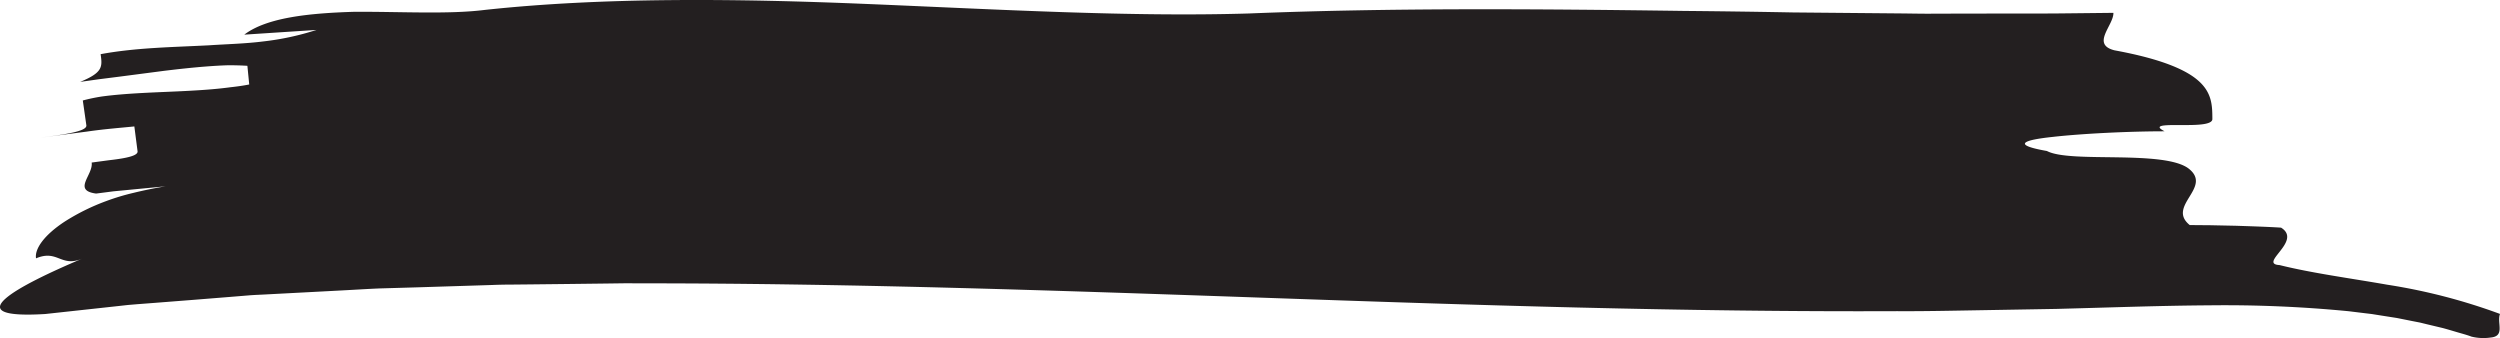 <svg xmlns="http://www.w3.org/2000/svg" width="544.817" height="73.682" viewBox="0 0 544.817 73.682">
  <path id="Path_2110" data-name="Path 2110" d="M105.709,2.471c25.9-2.8,54.814-2.494,83.5-1.3s57.3,2.85,83.107,2.065c30.993-1.25,63.044-.994,94.813-.556q11.893.107,23.759.331l23.529.215c1.951.018,3.906.061,5.845.061l5.8-.02,11.549-.02c3.845-.013,7.638.018,11.483-.024L460.715,3.1c.076,2.722-4.961,6.864.252,8.17,10.49,1.927,15.953,4.374,18.613,6.948,2.675,2.57,2.687,5.313,2.7,8.031,0,1.344-3.916,1.324-7.185,1.3-3.255,0-5.851.01-3.226,1.365-7.8,0-18.081.506-24.458,1.231-6.378.678-8.926,1.7-1.188,3.061,2.6,1.378,9.027,1.279,15.462,1.386s12.9.424,15.493,2.5,1.328,4.1.088,6.129-2.462,4.065.081,6.126l4.557.038,5.461.114c3.726.122,7.446.246,9.893.414,2.4,1.5,1.063,3.472-.2,5.1s-2.5,2.921-.117,3.059c7.105,1.763,15.161,2.824,23.427,4.27a126.994,126.994,0,0,1,24.6,6.373c-.5,1.26.2,3-.238,4.1-.219.552-.721.946-1.8,1.042a10.959,10.959,0,0,1-4.172-.193c-1-.383-2.077-.658-3.129-.968s-2.1-.632-3.172-.916L529.185,71l-1.636-.4-1.685-.328L522.5,69.6l-3.462-.543-1.73-.276c-.578-.09-1.181-.146-1.77-.222l-3.553-.434a278.3,278.3,0,0,0-30.346-1.286c-10.644.065-21.709.479-33.28.78l-17.387.3c-5.8.1-11.61.228-17.385.192-46.321.2-92.412-1.325-137.98-2.923-45.548-1.587-90.614-3.142-134.995-3.139l-4.164-.016-4.143.055-8.284.1-8.281.091-4.139.041c-1.382,0-2.759.029-4.127.085l-16.445.515-8.218.238c-2.729.116-5.442.293-8.163.433l-16.309.859c-1.356.08-2.723.114-4.07.229l-4.043.33-8.084.647-8.082.631-4.041.309L28,66.766l-2,.223L9.991,68.732c-19.663,1.191-6.128-6.077,8.1-12.08C13.375,58.65,12.739,54.6,8,56.6c-.332-2.022,1.7-5.043,6.327-8.061a46.929,46.929,0,0,1,8.914-4.4,48.7,48.7,0,0,1,5.984-1.806c2.167-.535,4.5-1.017,7.012-1.43l-7.582.729-3.792.364-3.773.488c-5.226-.691-.591-4.056-.966-6.759l3.725-.5c1.193-.136,2.3-.285,3.246-.463,1.888-.353,3.119-.815,3.03-1.494-.175-1.351-.528-4.062-.7-5.414-2.565.268-6.43.552-10.262,1.113L8.926,30.3c5.114-.671,10.23-1.341,10.039-2.692s-.58-4.058-.774-5.413a39.128,39.128,0,0,1,4.051-.852c1.43-.2,2.927-.351,4.468-.479,3.083-.253,6.345-.4,9.6-.538s6.515-.285,9.6-.538c1.541-.125,3.036-.283,4.467-.476,1.433-.153,2.8-.349,4.083-.6l-.4-4.07c-1.321-.085-2.719-.121-4.176-.12-1.455.042-2.968.131-4.519.247-3.1.233-6.353.588-9.6.986L26.2,17l-4.477.568-4.111.579c5.005-2.057,4.838-3.309,4.465-6.042,7.769-1.437,15.723-1.517,23.612-1.931,3.946-.261,7.883-.349,11.79-.84A59.123,59.123,0,0,0,69.121,6.823L53.381,7.85C58.29,4.112,67.5,3.17,77.4,2.871c9.892-.054,20.456.582,28.306-.4" transform="translate(-0.146 -0.3)" fill="#231f20"/>
</svg>
